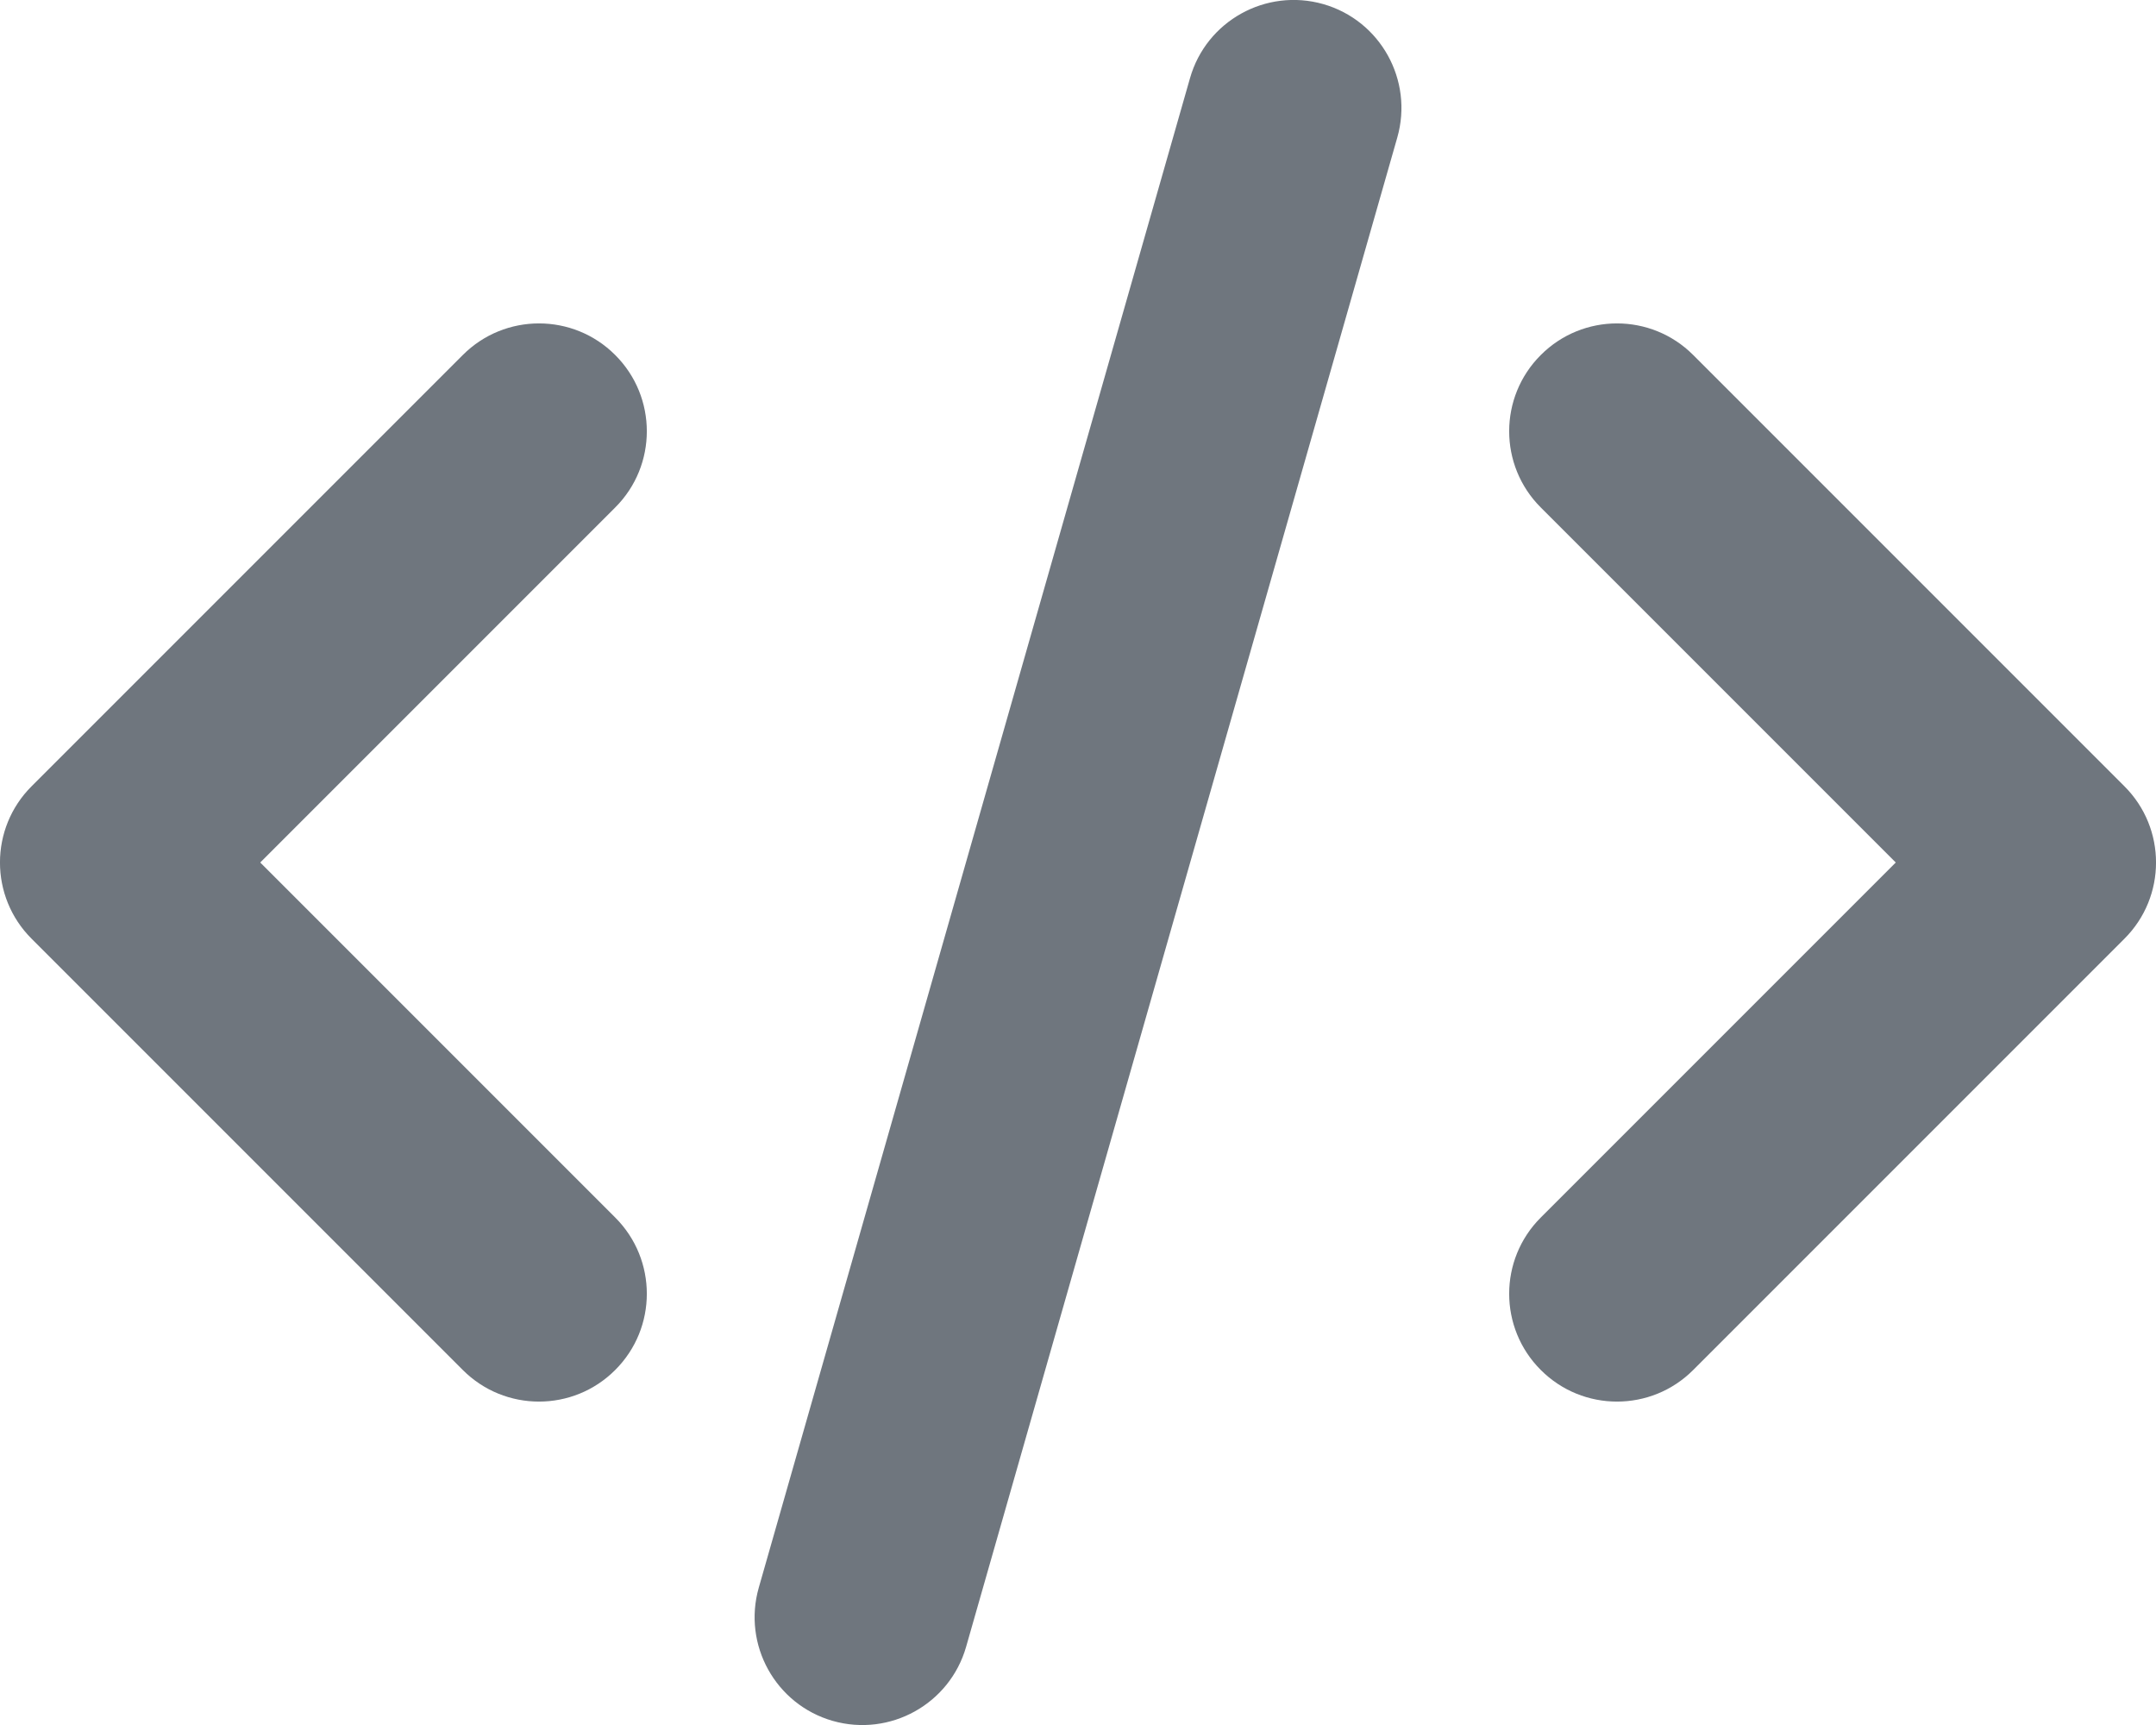 <?xml version="1.0" encoding="UTF-8"?>
<svg width="20px" height="16px" viewBox="0 0 20 16" version="1.1" xmlns="http://www.w3.org/2000/svg" xmlns:xlink="http://www.w3.org/1999/xlink">
    <title>UI icon/code/filled</title>
    <g id="👀-Icons" stroke="none" stroke-width="1" fill="none" fill-rule="evenodd">
        <g id="编组" transform="translate(-2, -4)" fill="#6F767E">
            <path d="M14.293,9.293 C14.683,8.902 15.317,8.902 15.707,9.293 L19,12.586 L22.293,9.293 C22.683,8.902 23.317,8.902 23.707,9.293 C24.098,9.683 24.098,10.317 23.707,10.707 L19.707,14.707 C19.317,15.098 18.683,15.098 18.293,14.707 L14.293,10.707 C13.902,10.317 13.902,9.683 14.293,9.293 Z" id="Vector-474-(Stroke)" transform="translate(19, 12) rotate(-90) translate(-19, -12) "></path>
            <path d="M0.293,9.293 C0.683,8.902 1.317,8.902 1.707,9.293 L5,12.586 L8.293,9.293 C8.683,8.902 9.317,8.902 9.707,9.293 C10.098,9.683 10.098,10.317 9.707,10.707 L5.707,14.707 C5.317,15.098 4.683,15.098 4.293,14.707 L0.293,10.707 C-0.098,10.317 -0.098,9.683 0.293,9.293 Z" id="Vector-601-(Stroke)" transform="translate(5, 12) scale(1, -1) rotate(90) translate(-5, -12) "></path>
            <path d="M9.725,4.038 C10.256,3.887 10.81,4.194 10.961,4.725 L14.961,18.725 C15.113,19.256 14.806,19.81 14.275,19.962 C13.744,20.113 13.19,19.806 13.038,19.275 L9.038,5.275 C8.887,4.744 9.194,4.19 9.725,4.038 Z" id="Vector-600-(Stroke)" transform="translate(12, 12) scale(1, -1) rotate(180) translate(-12, -12) "></path>
        </g>
    </g>
</svg>